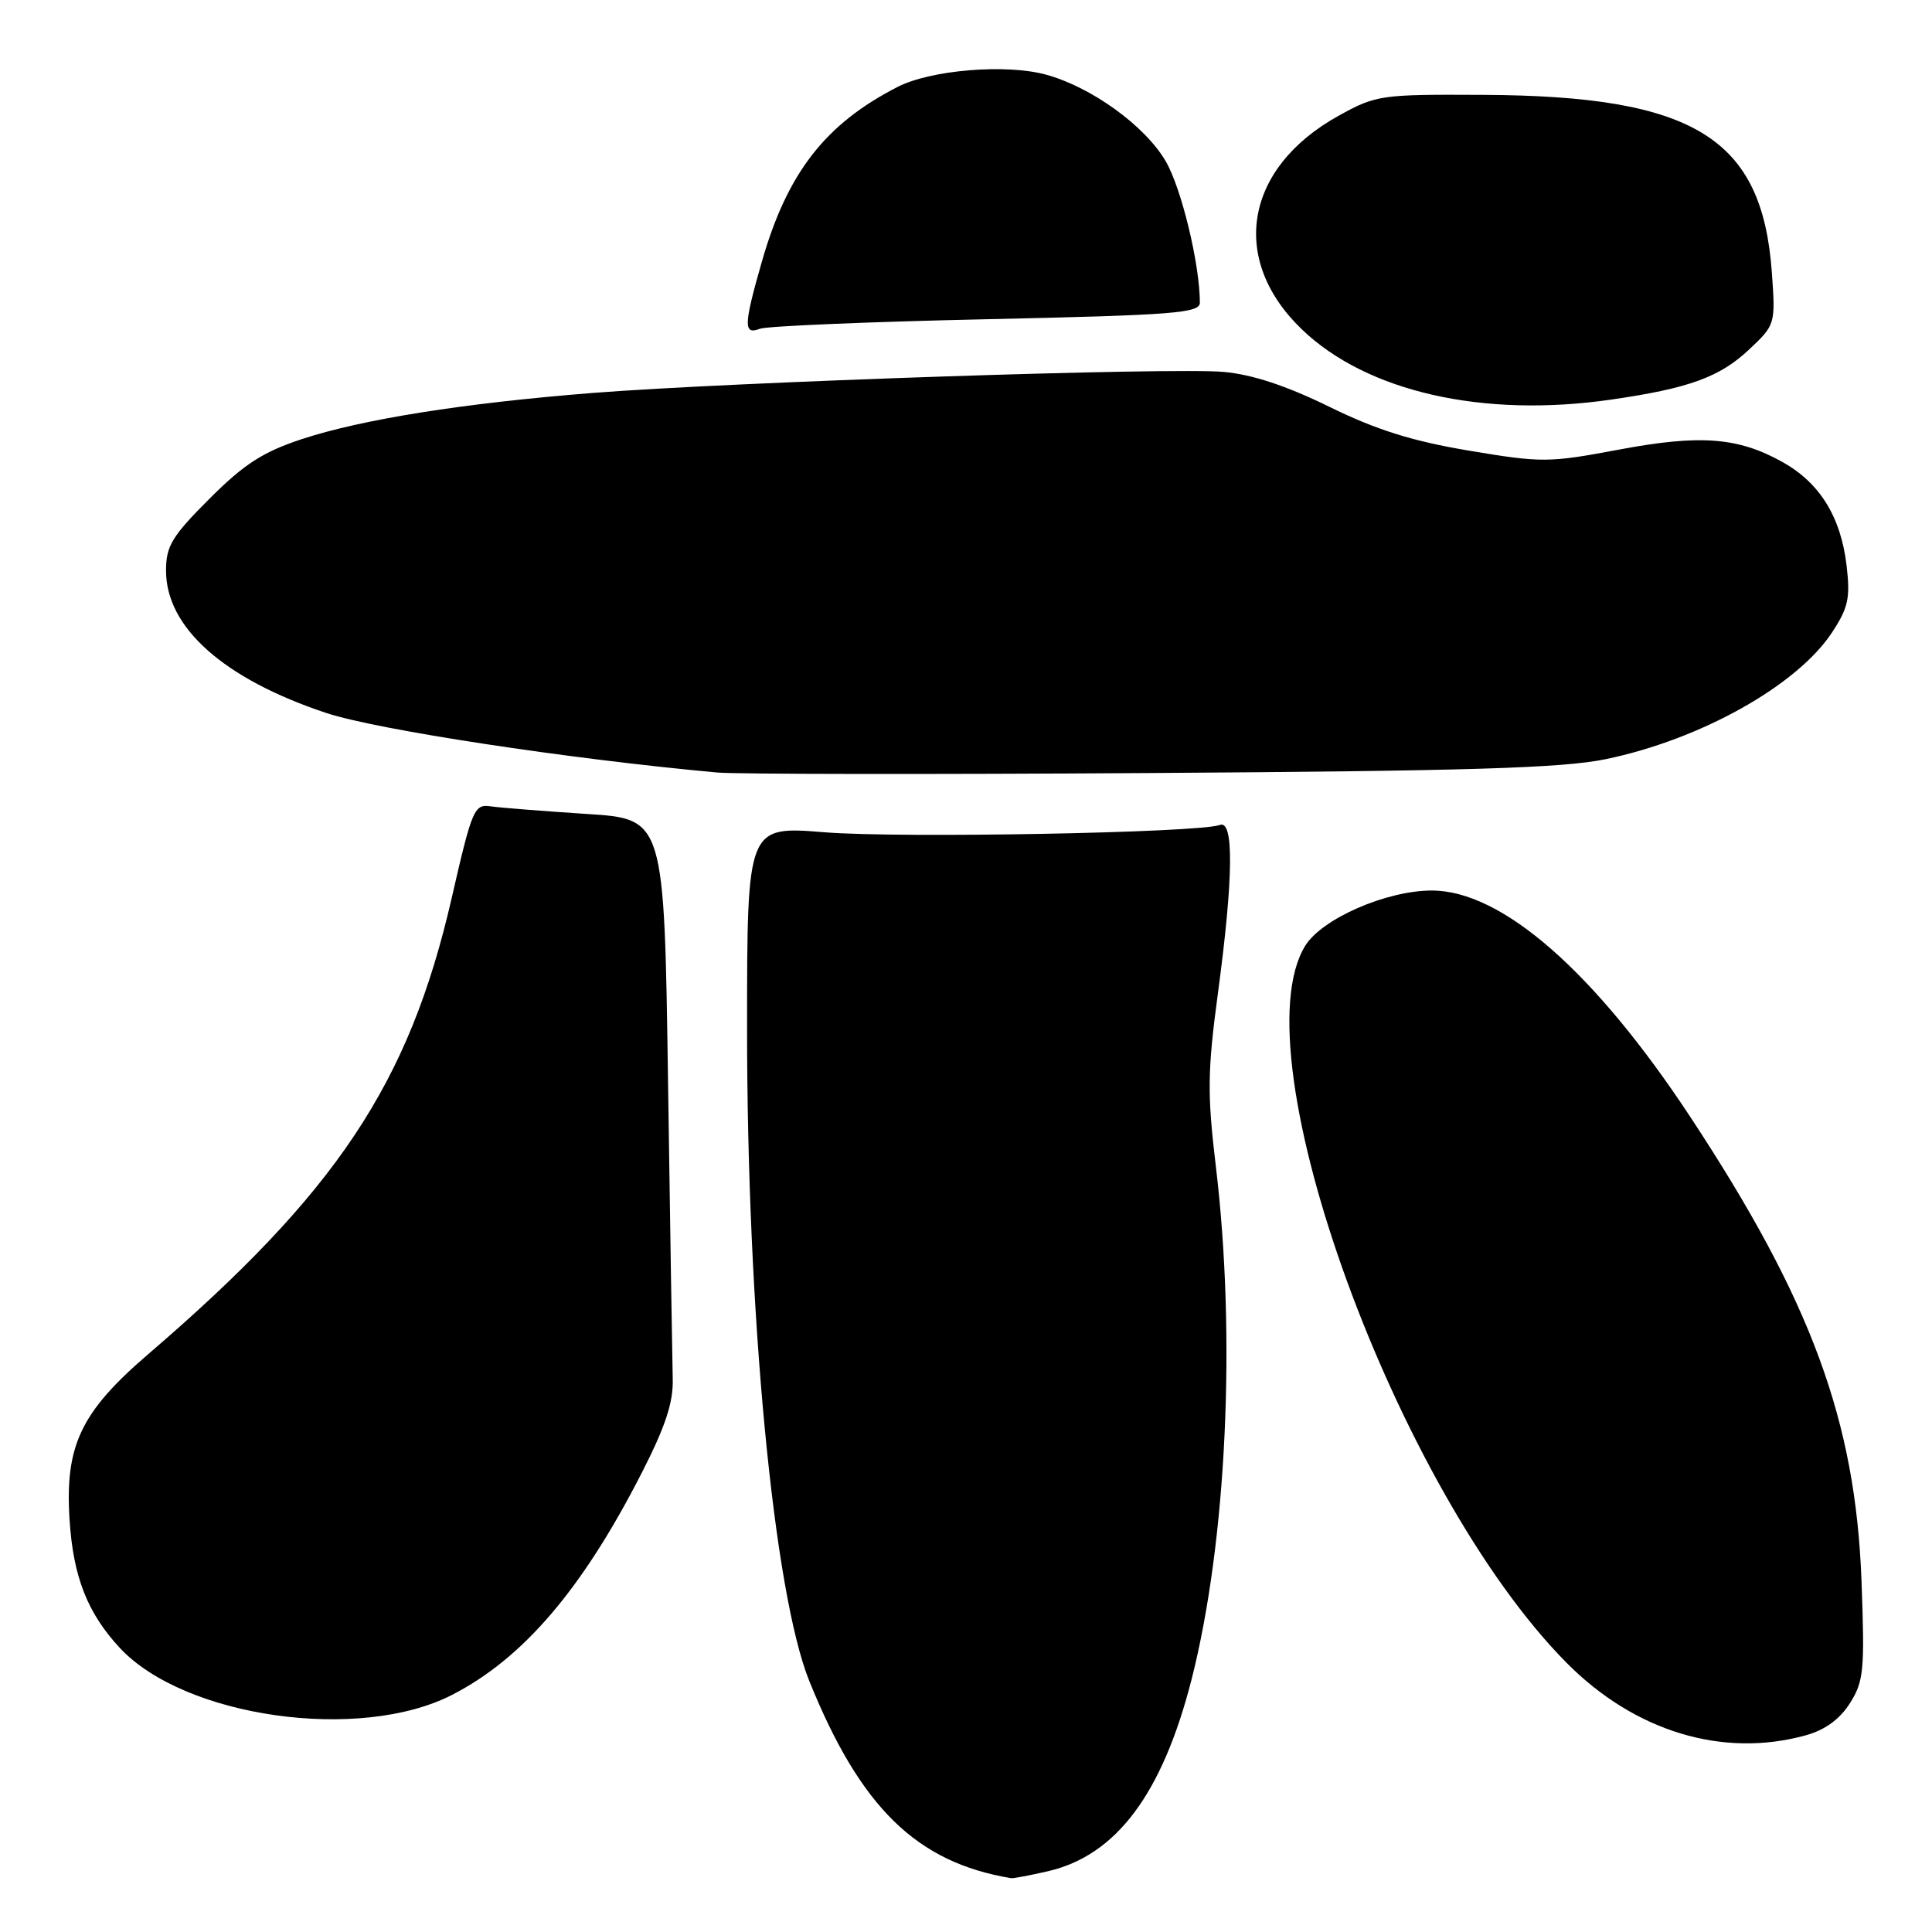 <?xml version="1.0" encoding="UTF-8" standalone="no"?>
<!DOCTYPE svg PUBLIC "-//W3C//DTD SVG 1.1//EN" "http://www.w3.org/Graphics/SVG/1.1/DTD/svg11.dtd" >
<svg xmlns="http://www.w3.org/2000/svg" xmlns:xlink="http://www.w3.org/1999/xlink" version="1.1" viewBox="0 0 256 256">
 <g >
 <path fill="currentColor"
d=" M 138.85 247.95 C 147.92 245.86 154.02 237.70 157.90 222.49 C 162.53 204.27 163.82 177.10 161.10 154.50 C 159.96 144.93 159.99 141.95 161.39 131.54 C 163.43 116.35 163.52 108.59 161.64 109.31 C 158.91 110.35 119.21 111.09 109.25 110.28 C 99.00 109.45 99.00 109.45 98.99 135.97 C 98.97 173.96 102.50 211.04 107.25 222.78 C 114.03 239.54 121.47 246.80 134.00 248.87 C 134.28 248.91 136.46 248.50 138.85 247.95 Z  M 239.30 229.93 C 241.82 229.23 243.79 227.80 245.12 225.69 C 246.96 222.79 247.10 221.31 246.66 209.50 C 245.87 188.23 239.98 172.28 223.95 147.96 C 211.27 128.73 199.01 118.00 189.72 118.00 C 183.69 118.00 175.12 121.75 172.93 125.35 C 164.05 139.90 185.09 197.60 207.55 220.30 C 216.59 229.44 228.30 232.99 239.30 229.93 Z  M 59.88 224.59 C 69.31 219.76 77.16 210.58 85.05 195.13 C 88.17 189.03 89.23 185.82 89.14 182.70 C 89.08 180.39 88.80 162.75 88.52 143.50 C 88.02 108.50 88.02 108.50 77.70 107.85 C 72.02 107.48 66.33 107.03 65.05 106.85 C 62.84 106.52 62.57 107.13 59.85 119.00 C 54.22 143.57 44.61 157.99 19.61 179.46 C 10.69 187.12 8.58 191.58 9.22 201.42 C 9.71 208.95 11.58 213.72 15.86 218.34 C 24.42 227.56 47.63 230.86 59.88 224.59 Z  M 212.74 100.60 C 225.31 98.00 238.07 90.87 242.73 83.84 C 244.91 80.53 245.19 79.26 244.68 74.92 C 243.92 68.50 241.15 64.01 236.24 61.25 C 230.32 57.93 225.30 57.54 214.45 59.59 C 205.22 61.32 204.29 61.33 194.63 59.71 C 187.11 58.45 182.35 56.95 176.14 53.90 C 170.47 51.12 165.95 49.62 162.13 49.28 C 155.36 48.66 96.83 50.62 78.50 52.07 C 61.35 53.43 47.98 55.56 40.01 58.18 C 34.83 59.89 32.35 61.49 27.76 66.08 C 22.78 71.06 22.00 72.35 22.00 75.61 C 22.00 83.16 29.66 89.96 43.22 94.47 C 49.94 96.70 75.22 100.55 95.00 102.36 C 97.47 102.59 123.35 102.62 152.50 102.43 C 194.56 102.16 206.99 101.78 212.74 100.60 Z  M 213.48 52.95 C 223.79 51.46 227.89 49.97 231.78 46.30 C 235.24 43.04 235.27 42.95 234.78 36.11 C 233.50 18.24 224.48 12.70 196.50 12.57 C 182.93 12.50 182.34 12.59 177.37 15.34 C 164.92 22.24 162.84 34.35 172.50 43.64 C 181.10 51.91 196.48 55.41 213.48 52.95 Z  M 130.70 42.30 C 155.65 41.75 159.00 41.49 158.99 40.09 C 158.97 34.94 156.54 24.92 154.46 21.36 C 151.72 16.66 144.57 11.50 138.56 9.88 C 133.27 8.44 123.32 9.27 118.95 11.51 C 109.35 16.42 104.32 22.90 100.95 34.67 C 98.53 43.13 98.49 44.41 100.70 43.56 C 101.63 43.21 115.13 42.64 130.70 42.30 Z "/>
</g>
</svg>